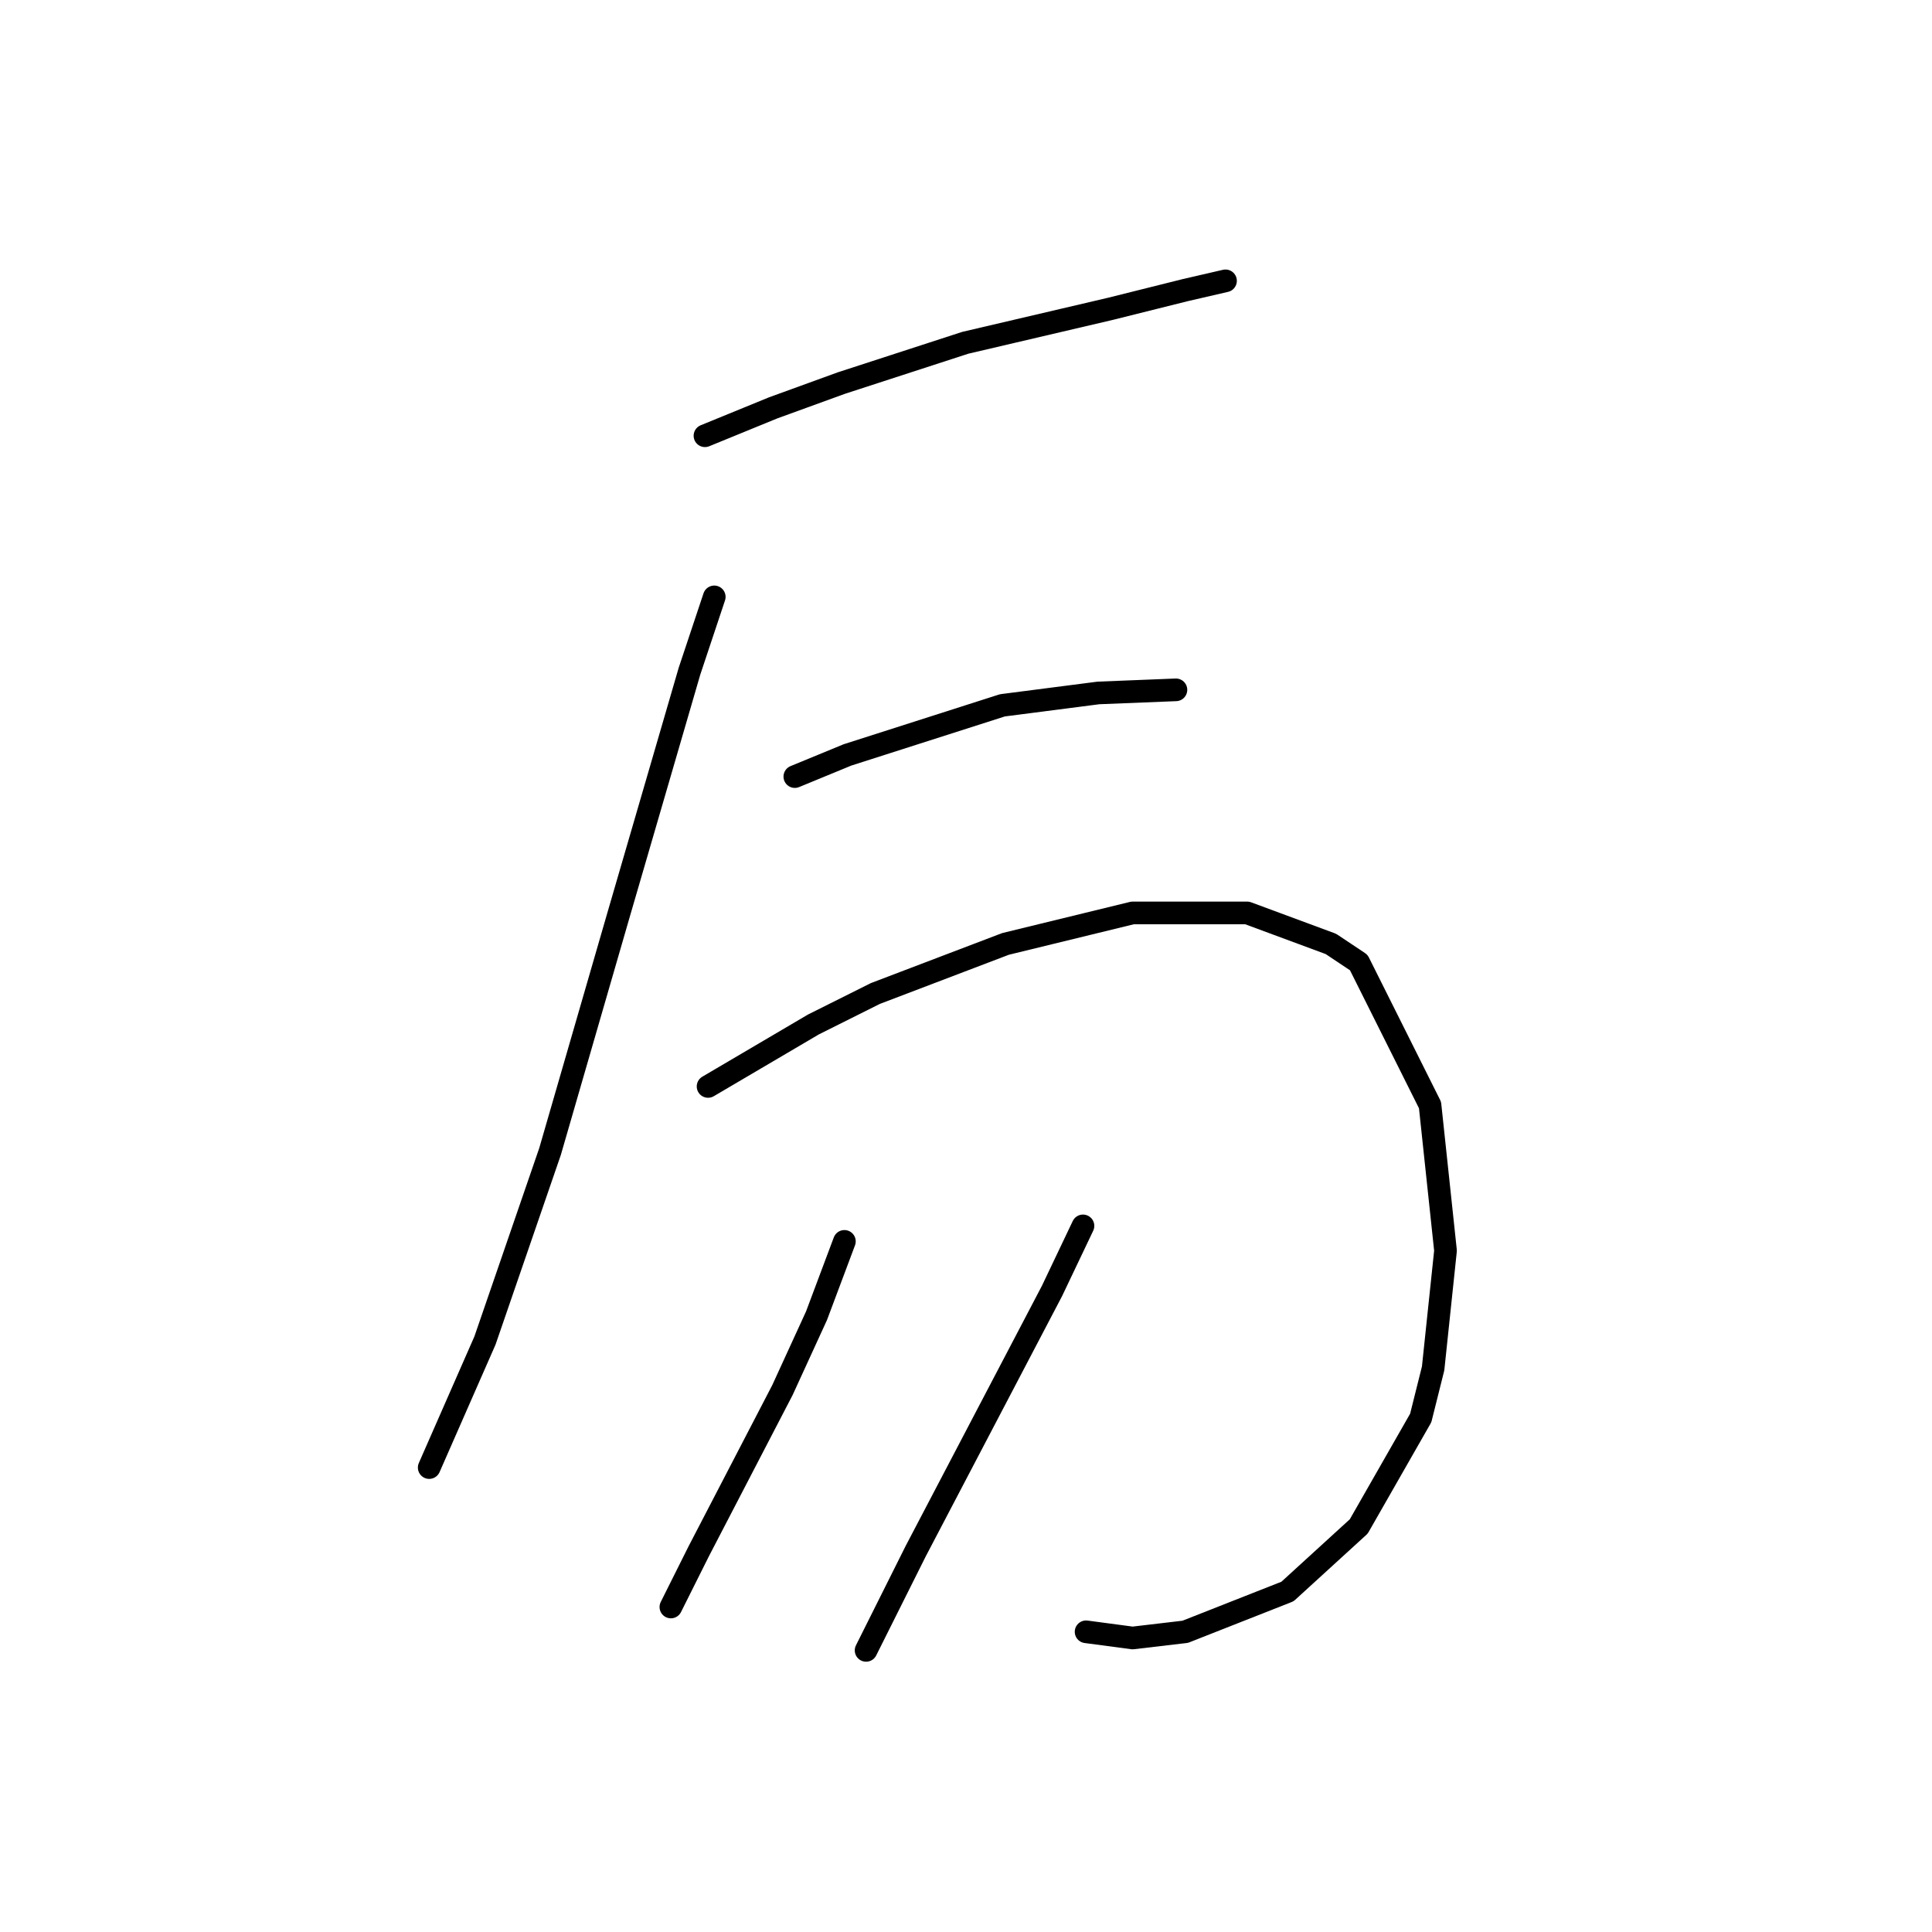 <?xml version="1.0" standalone="no"?>
    <svg width="256" height="256" xmlns="http://www.w3.org/2000/svg" version="1.1">
    <polyline stroke="black" stroke-width="3" stroke-linecap="round" fill="transparent" stroke-linejoin="round" points="93.411 57.74 102.444 54.045 111.477 50.761 127.899 45.423 147.196 40.907 157.05 38.444 162.387 37.212 162.387 37.212 " />
        <polyline stroke="black" stroke-width="3" stroke-linecap="round" fill="transparent" stroke-linejoin="round" points="94.643 79.09 91.358 88.944 81.915 121.379 72.883 152.582 64.261 177.627 56.871 194.461 56.871 194.461 " />
        <polyline stroke="black" stroke-width="3" stroke-linecap="round" fill="transparent" stroke-linejoin="round" points="105.318 102.903 112.298 100.029 132.826 93.46 145.554 91.818 155.818 91.407 155.818 91.407 " />
        <polyline stroke="black" stroke-width="3" stroke-linecap="round" fill="transparent" stroke-linejoin="round" points="93.822 143.96 107.781 135.749 115.993 131.643 133.237 125.074 150.07 120.968 165.261 120.968 176.347 125.074 180.042 127.538 189.485 146.424 191.538 165.721 189.896 181.322 188.253 187.891 180.042 202.261 170.599 210.883 157.05 216.221 150.07 217.042 143.912 216.221 143.912 216.221 " />
        <polyline stroke="black" stroke-width="3" stroke-linecap="round" fill="transparent" stroke-linejoin="round" points="111.887 164.489 108.192 174.343 103.676 184.196 92.59 205.546 88.895 212.936 88.895 212.936 " />
        <polyline stroke="black" stroke-width="3" stroke-linecap="round" fill="transparent" stroke-linejoin="round" points="143.501 162.436 139.395 171.058 121.33 205.546 114.761 218.684 114.761 218.684 " />
        </svg>